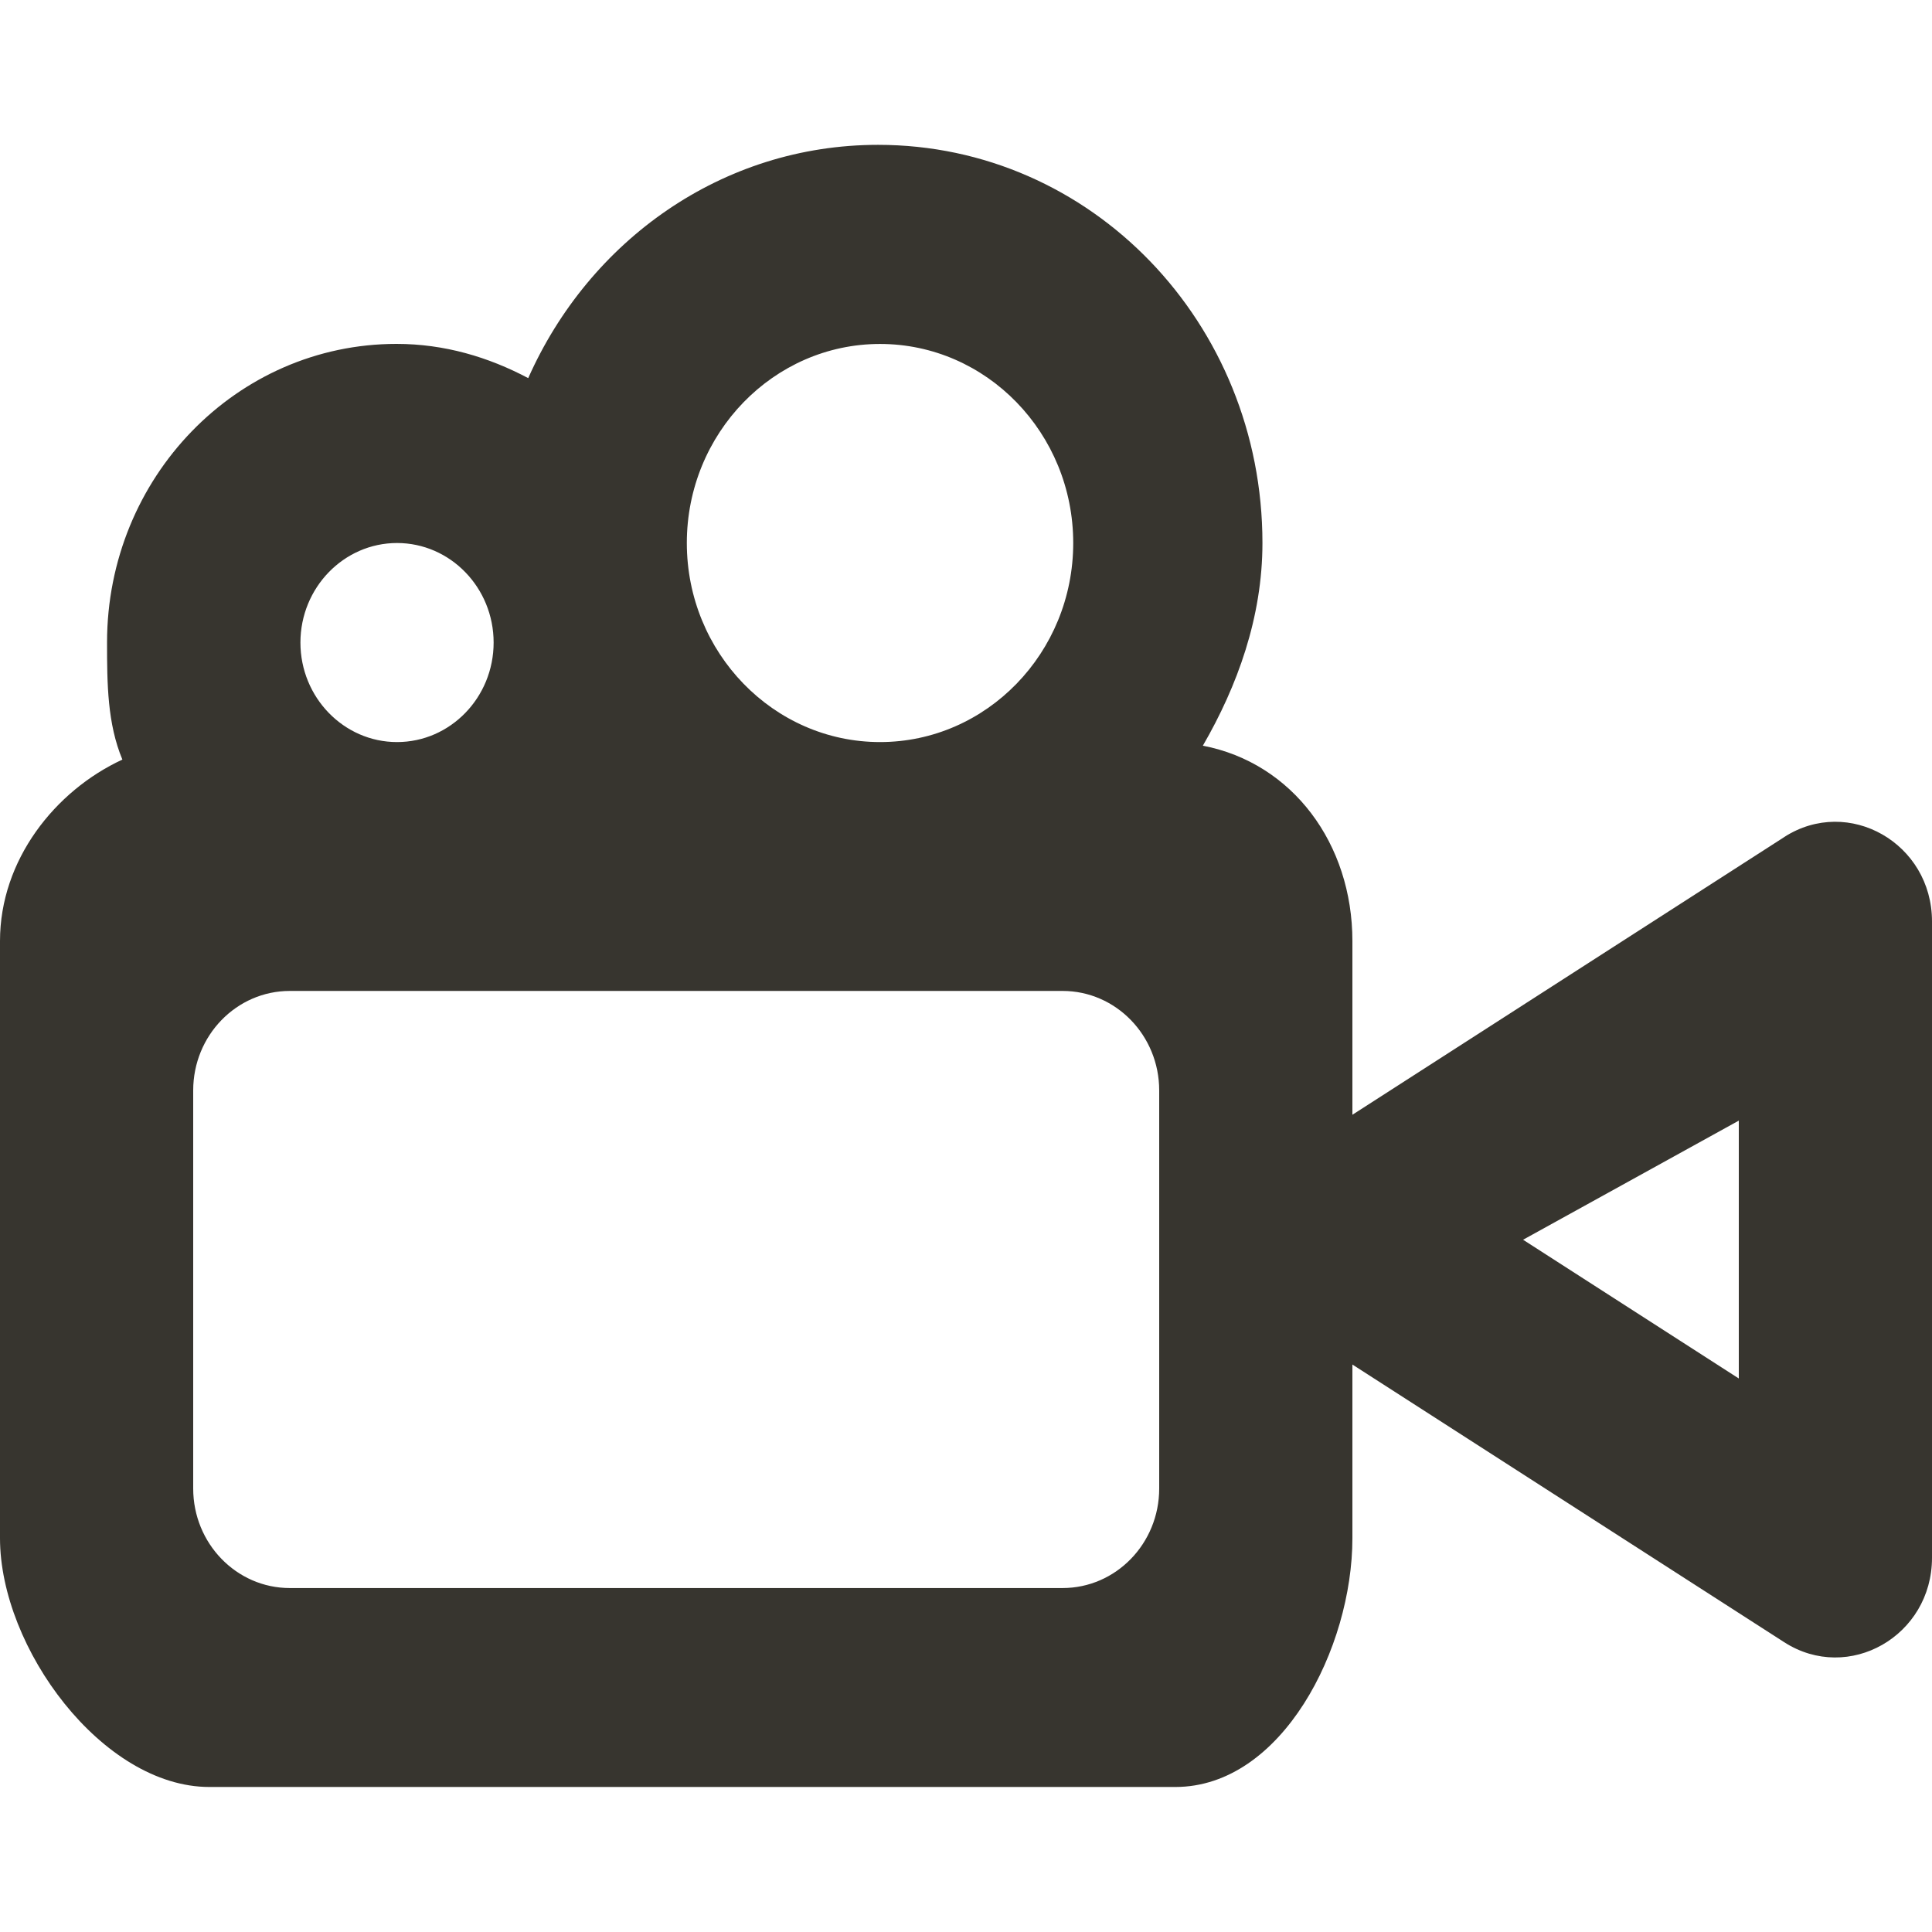 <!-- Generated by IcoMoon.io -->
<svg version="1.1" xmlns="http://www.w3.org/2000/svg" width="32" height="32" viewBox="0 0 32 32">
<title>as-video_camera_round-</title>
<path fill="#37352f" d="M28.8 18.9v3.932l-3.573-2.298 3.573-1.973v0.34zM19.2 24.655c0 0.91-0.717 1.648-1.6 1.648h-12.8c-0.883 0-1.6-0.739-1.6-1.648v-6.594c0-0.91 0.717-1.648 1.6-1.648h12.8c0.883 0 1.6 0.738 1.6 1.648v6.594zM6.576 8.994c0.883 0 1.6 0.74 1.6 1.649s-0.717 1.648-1.6 1.648c-0.882 0-1.6-0.74-1.6-1.648s0.718-1.649 1.6-1.649zM14.576 5.697c1.765 0 3.2 1.479 3.2 3.297s-1.435 3.297-3.2 3.297c-1.763 0-3.2-1.479-3.2-3.297s1.437-3.297 3.2-3.297zM29.552 13.865l-7.152 4.599v-2.877c0-1.612-0.992-2.951-2.477-3.236 0.571-0.986 0.987-2.127 0.987-3.358 0-3.642-2.832-6.594-6.366-6.594-2.587 0-4.786 1.589-5.795 3.864-0.659-0.349-1.387-0.567-2.181-0.567-2.651 0-4.795 2.214-4.795 4.945 0 0.689 0.006 1.345 0.254 1.94-1.115 0.516-2.027 1.663-2.027 3.005v9.891c0 1.82 1.699 4.121 3.467 4.121h16c1.766 0 2.933-2.301 2.933-4.121v-2.876l7.152 4.599c1.067 0.686 2.448-0.104 2.448-1.398v-10.54c0-1.294-1.381-2.084-2.448-1.398z"></path>
</svg>
